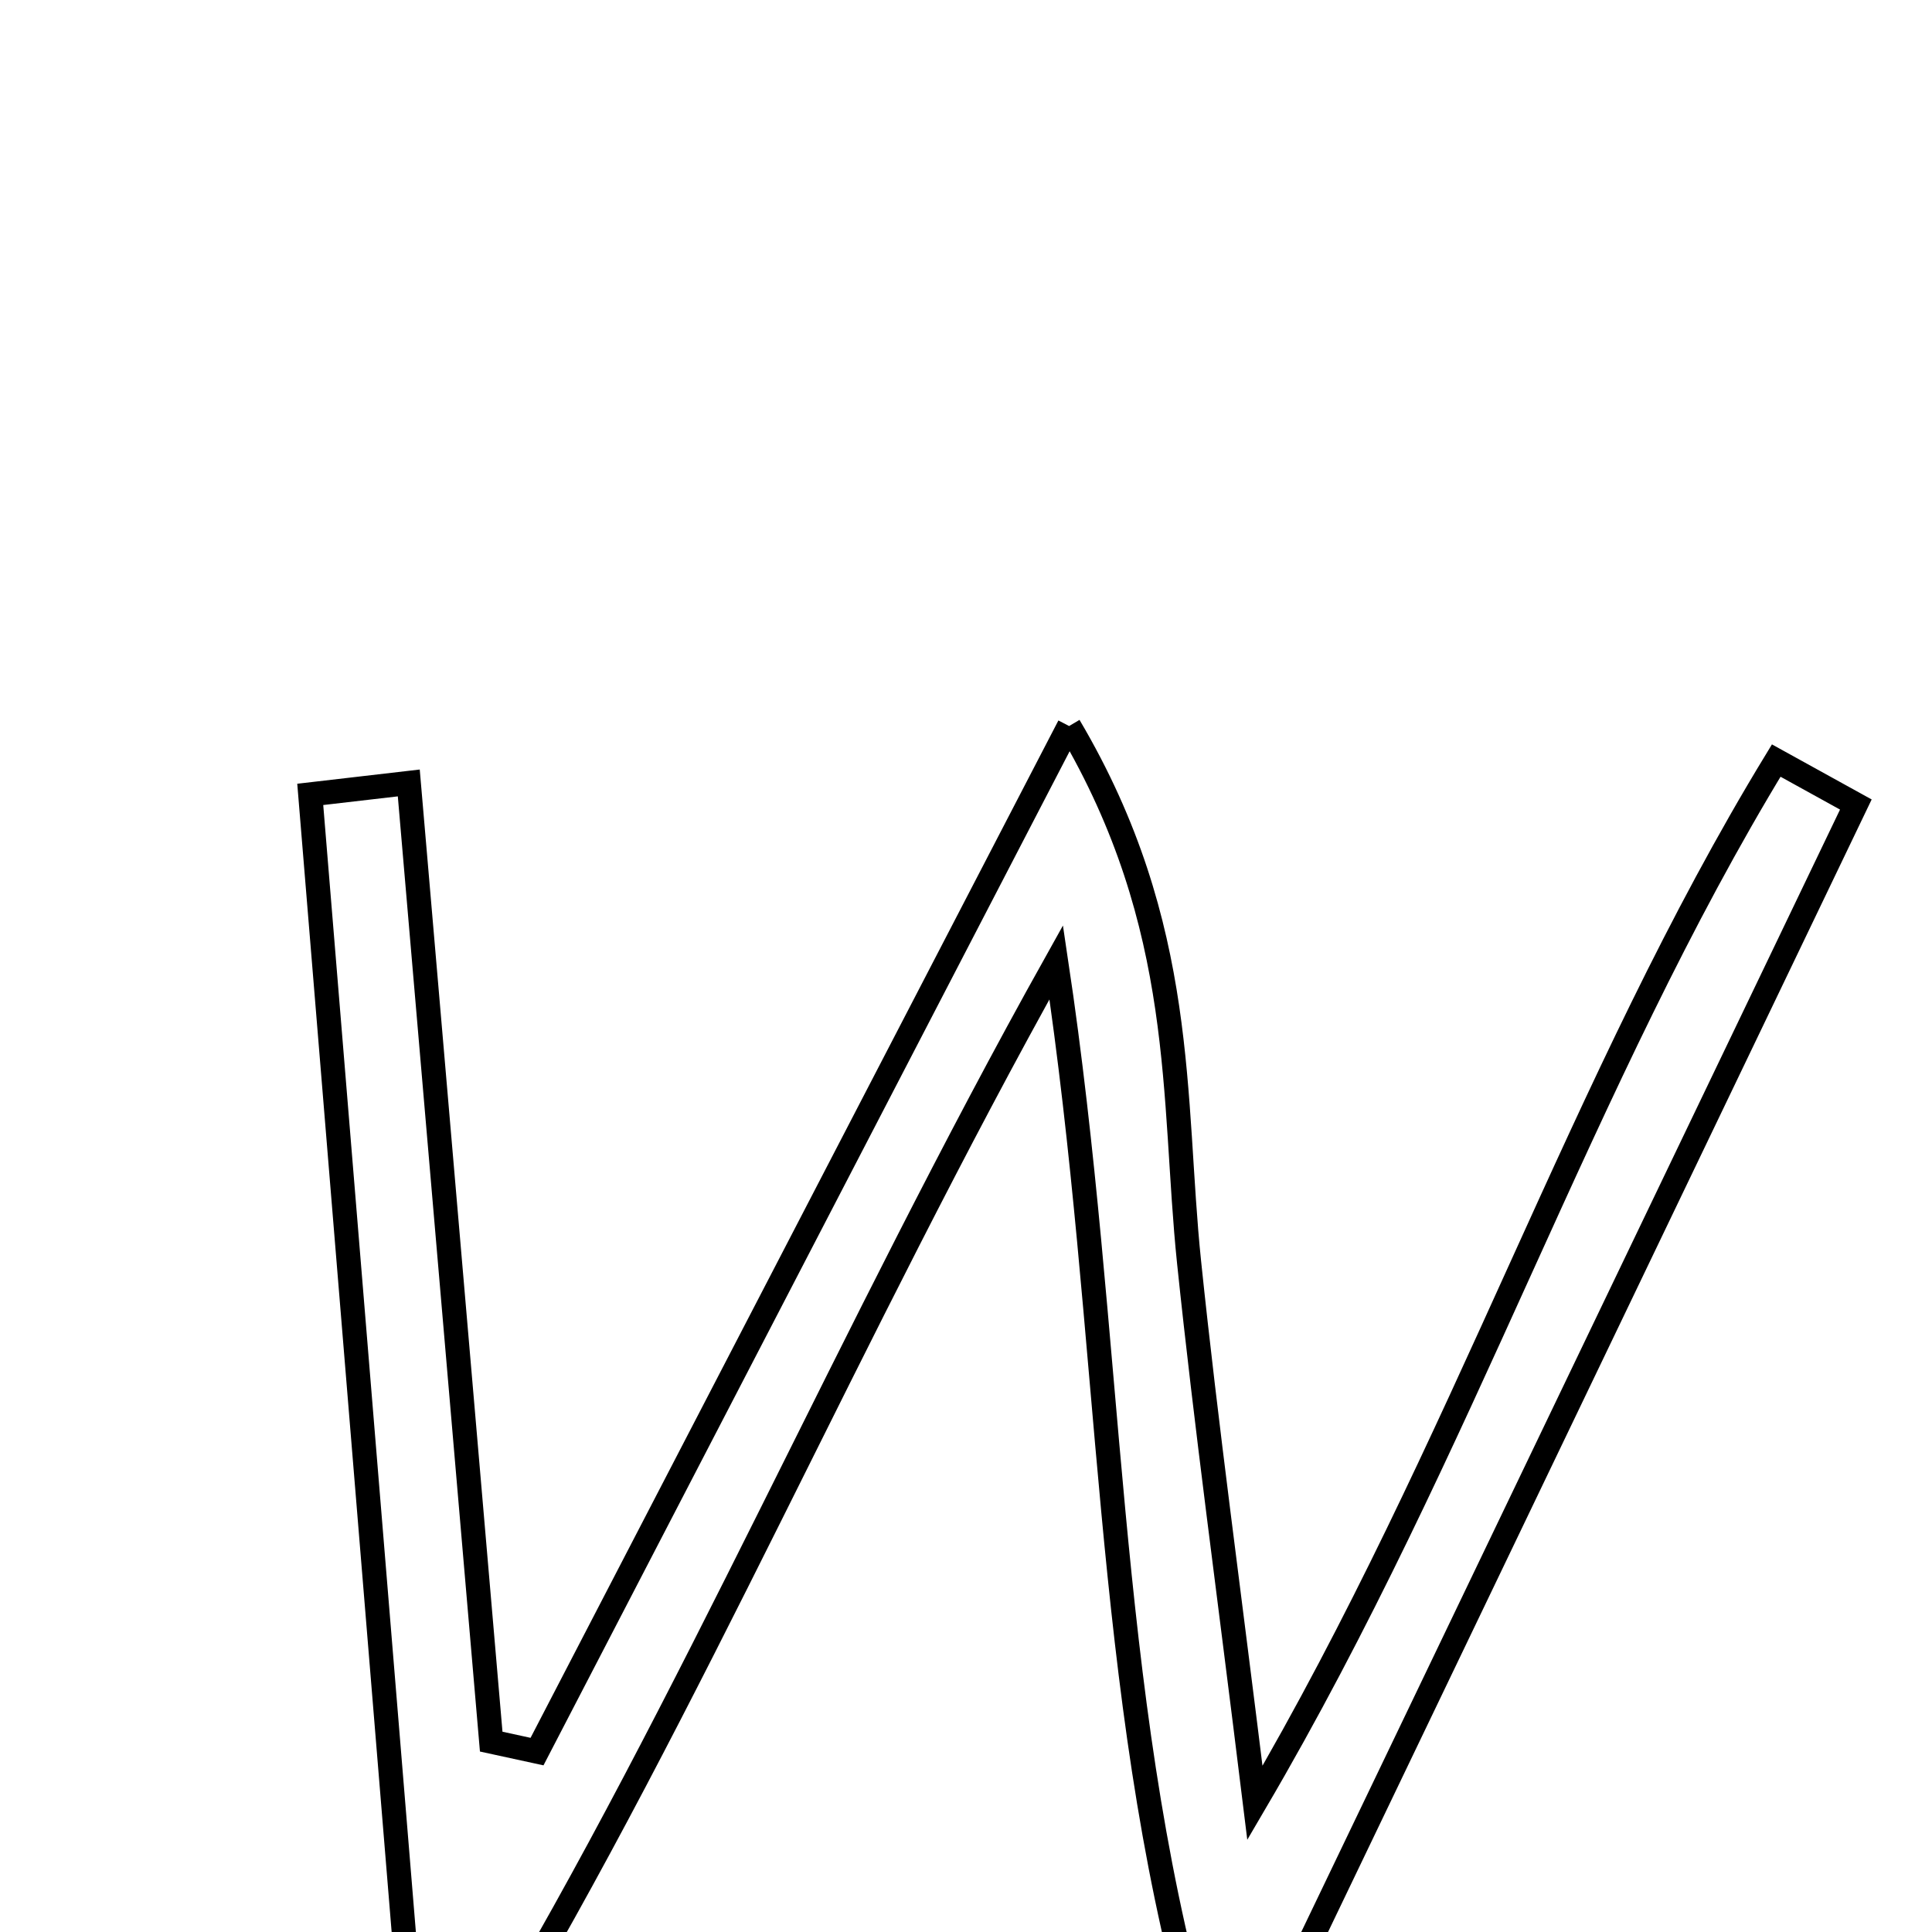 <svg xmlns="http://www.w3.org/2000/svg" viewBox="0.0 0.0 24.0 24.0" height="200px" width="200px"><path fill="none" stroke="black" stroke-width=".3" stroke-opacity="1.0"  filling="0" d="M13.281 9.019 C14.757 11.515 14.559 13.64 14.771 15.678 C14.982 17.705 15.261 19.725 15.589 22.396 C18.191 17.96 19.647 13.415 22.065 9.448 C22.394 9.63 22.724 9.812 23.054 9.994 C20.613 15.08 18.171 20.166 15.73 25.252 C15.443 25.21 15.157 25.168 14.87 25.125 C13.719 20.997 13.826 16.654 13.121 11.954 C10.532 16.589 8.602 21.145 6.087 25.351 C5.76 25.267 5.433 25.183 5.106 25.099 C4.688 20.022 4.271 14.945 3.854 9.868 C4.262 9.82 4.67 9.773 5.078 9.726 C5.42 13.695 5.761 17.665 6.102 21.635 C6.292 21.676 6.481 21.718 6.671 21.759 C8.786 17.683 10.901 13.607 13.281 9.019"></path></svg>